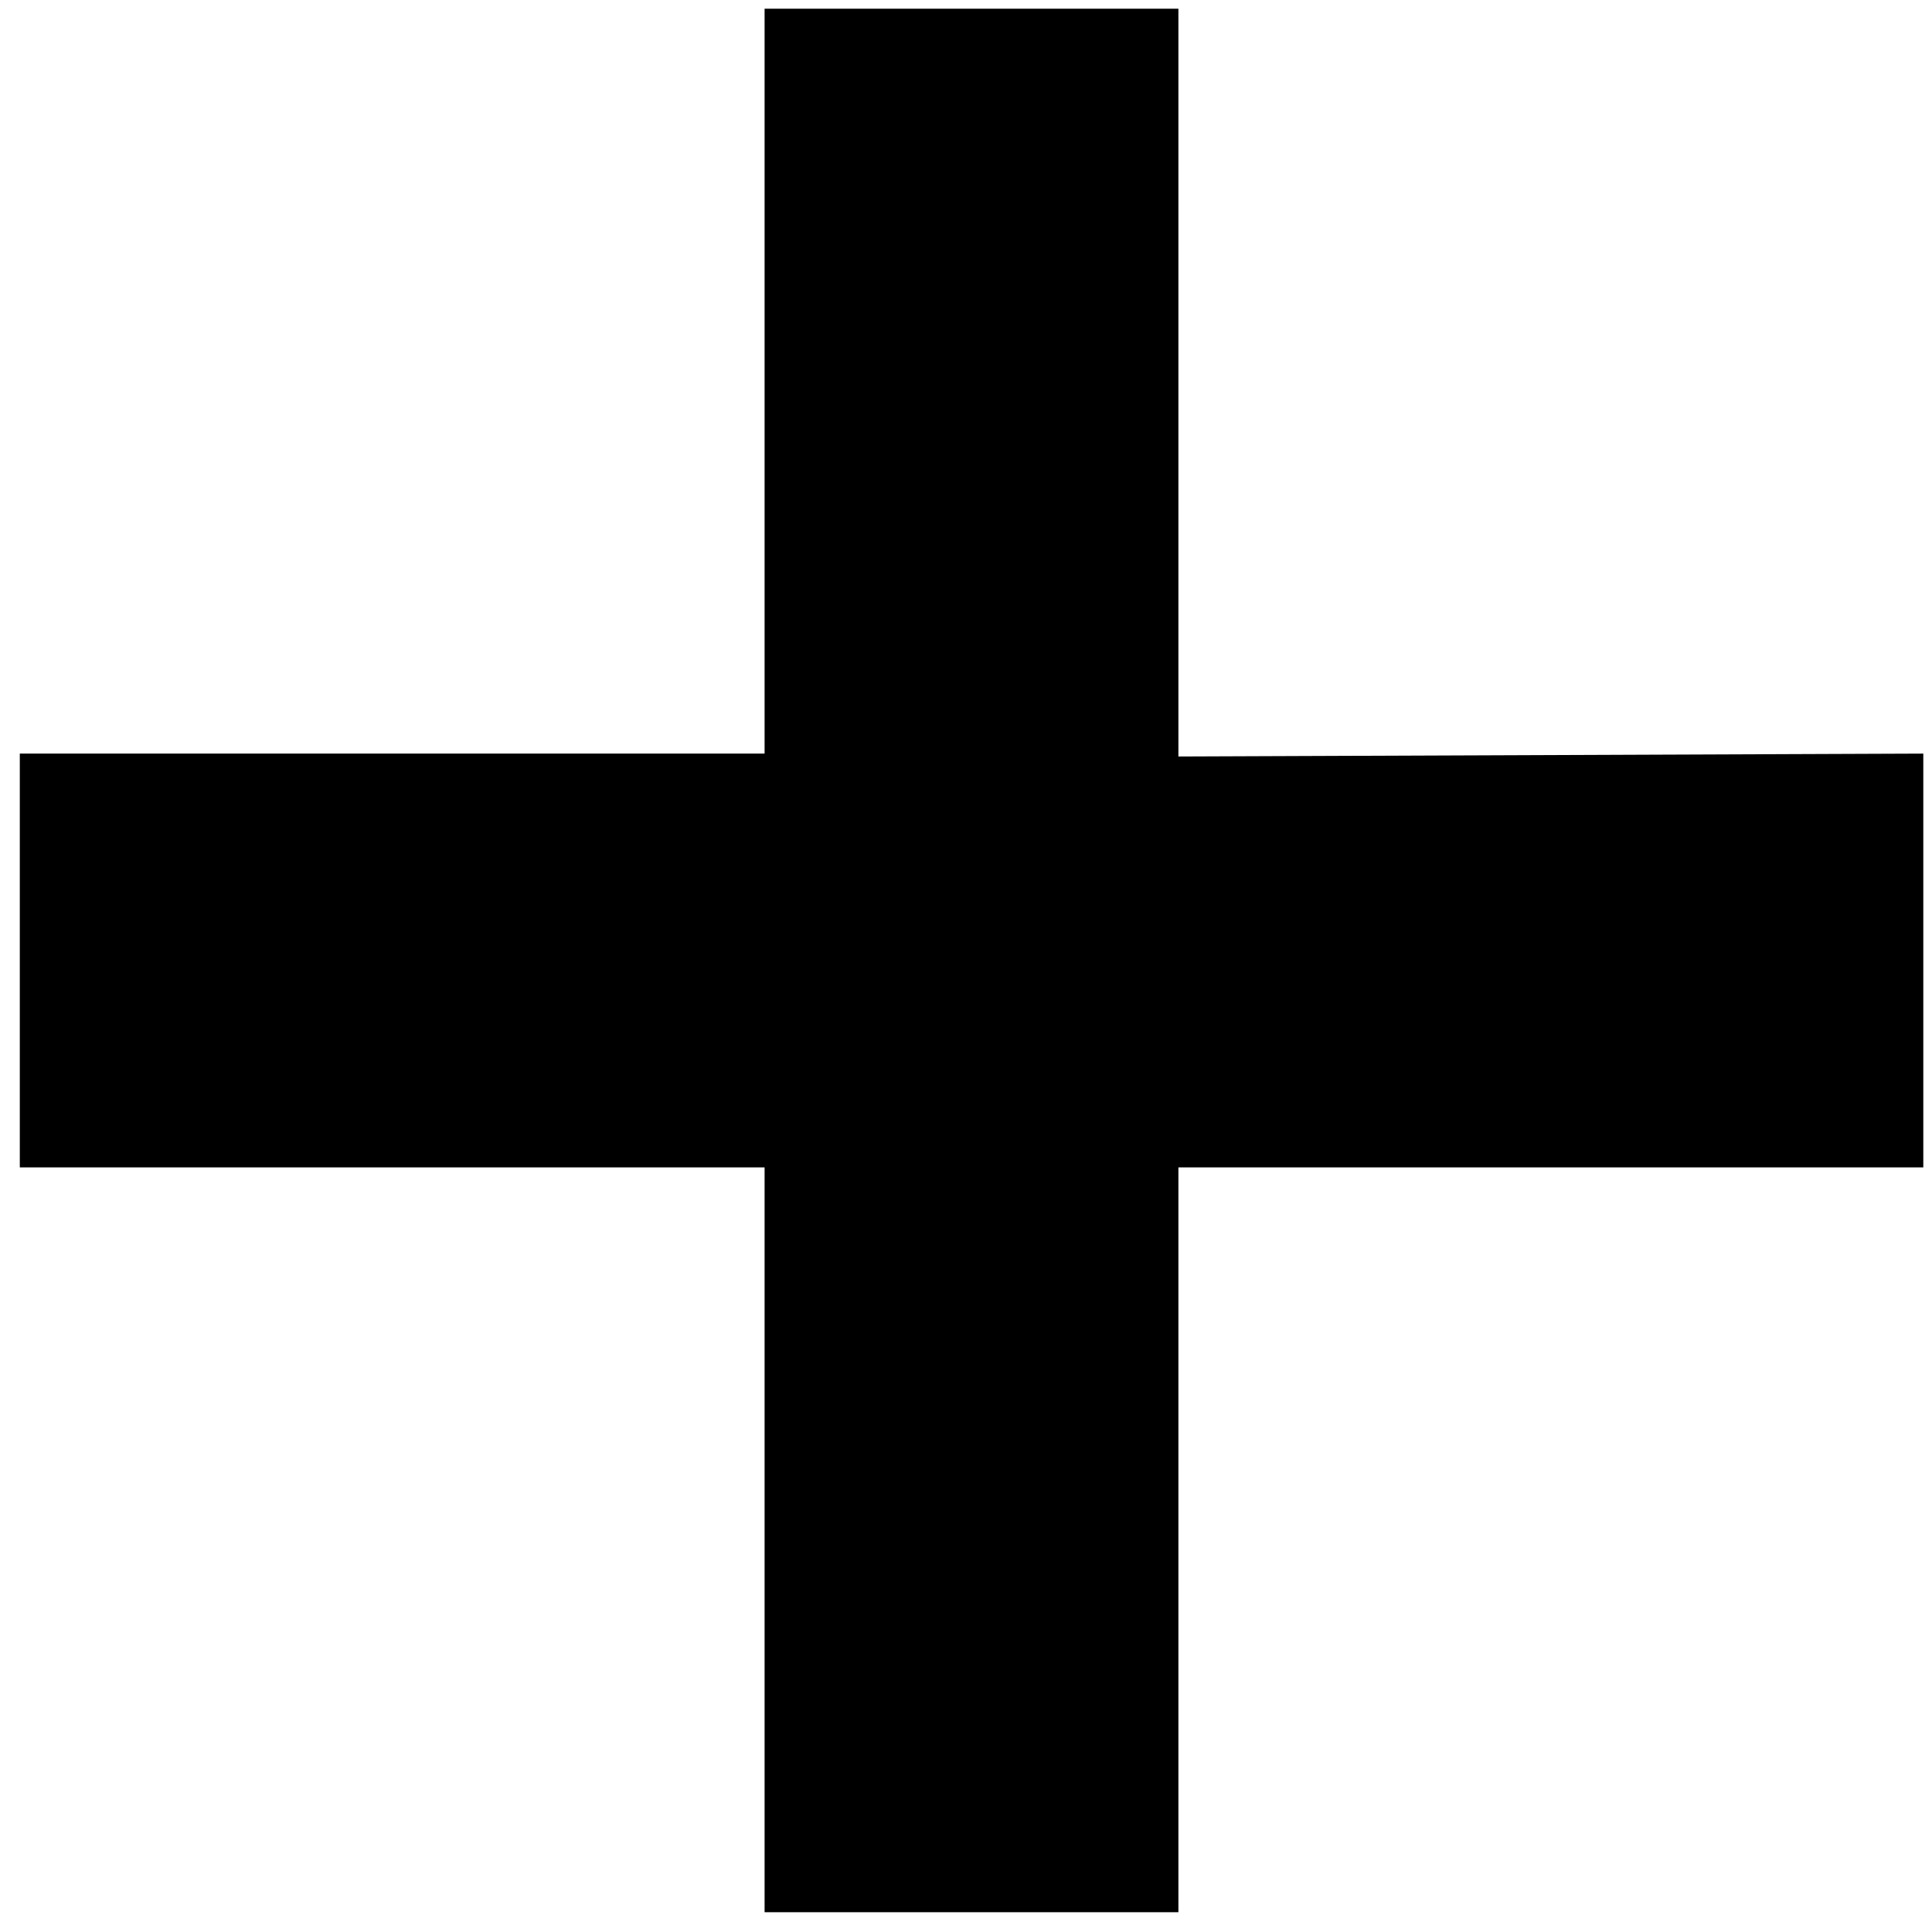 <?xml version="1.0" encoding="UTF-8"?>
<svg width="16px" height="16px" viewBox="0 0 16 16" version="1.1" xmlns="http://www.w3.org/2000/svg" xmlns:xlink="http://www.w3.org/1999/xlink">
    <!-- Generator: Sketch 48.2 (47327) - http://www.bohemiancoding.com/sketch -->
    <title>pluse</title>
    <desc>Created with Sketch.</desc>
    <defs></defs>
    <g id="Order-Request" stroke="none" stroke-width="1" fill="none" fill-rule="evenodd" transform="translate(-890, -504)">
        <g id="Group-23" transform="translate(263, 242)" fill="#000000" fill-rule="nonzero">
            <g id="Group-21" transform="translate(0, 165)">
                <g id="Group-17" transform="translate(1, 77)">
                    <g id="Group-15" transform="translate(516, 9)">
                        <g id="pluse" transform="translate(110, 11)">
                            <g id="add-(4)" transform="translate(8, 8) scale(-1, 1) translate(-8, -8) ">
                                <polygon id="Shape" points="15.836 6.241 9.668 6.241 9.668 5.898 9.668 0.072 6.241 0.072 6.241 5.898 6.241 6.265 0.072 6.241 0.072 9.668 5.898 9.668 6.241 9.668 6.241 15.836 9.668 15.836 9.668 9.668 10.011 9.668 15.836 9.668"></polygon>
                            </g>
                        </g>
                    </g>
                </g>
            </g>
        </g>
    </g>
</svg>